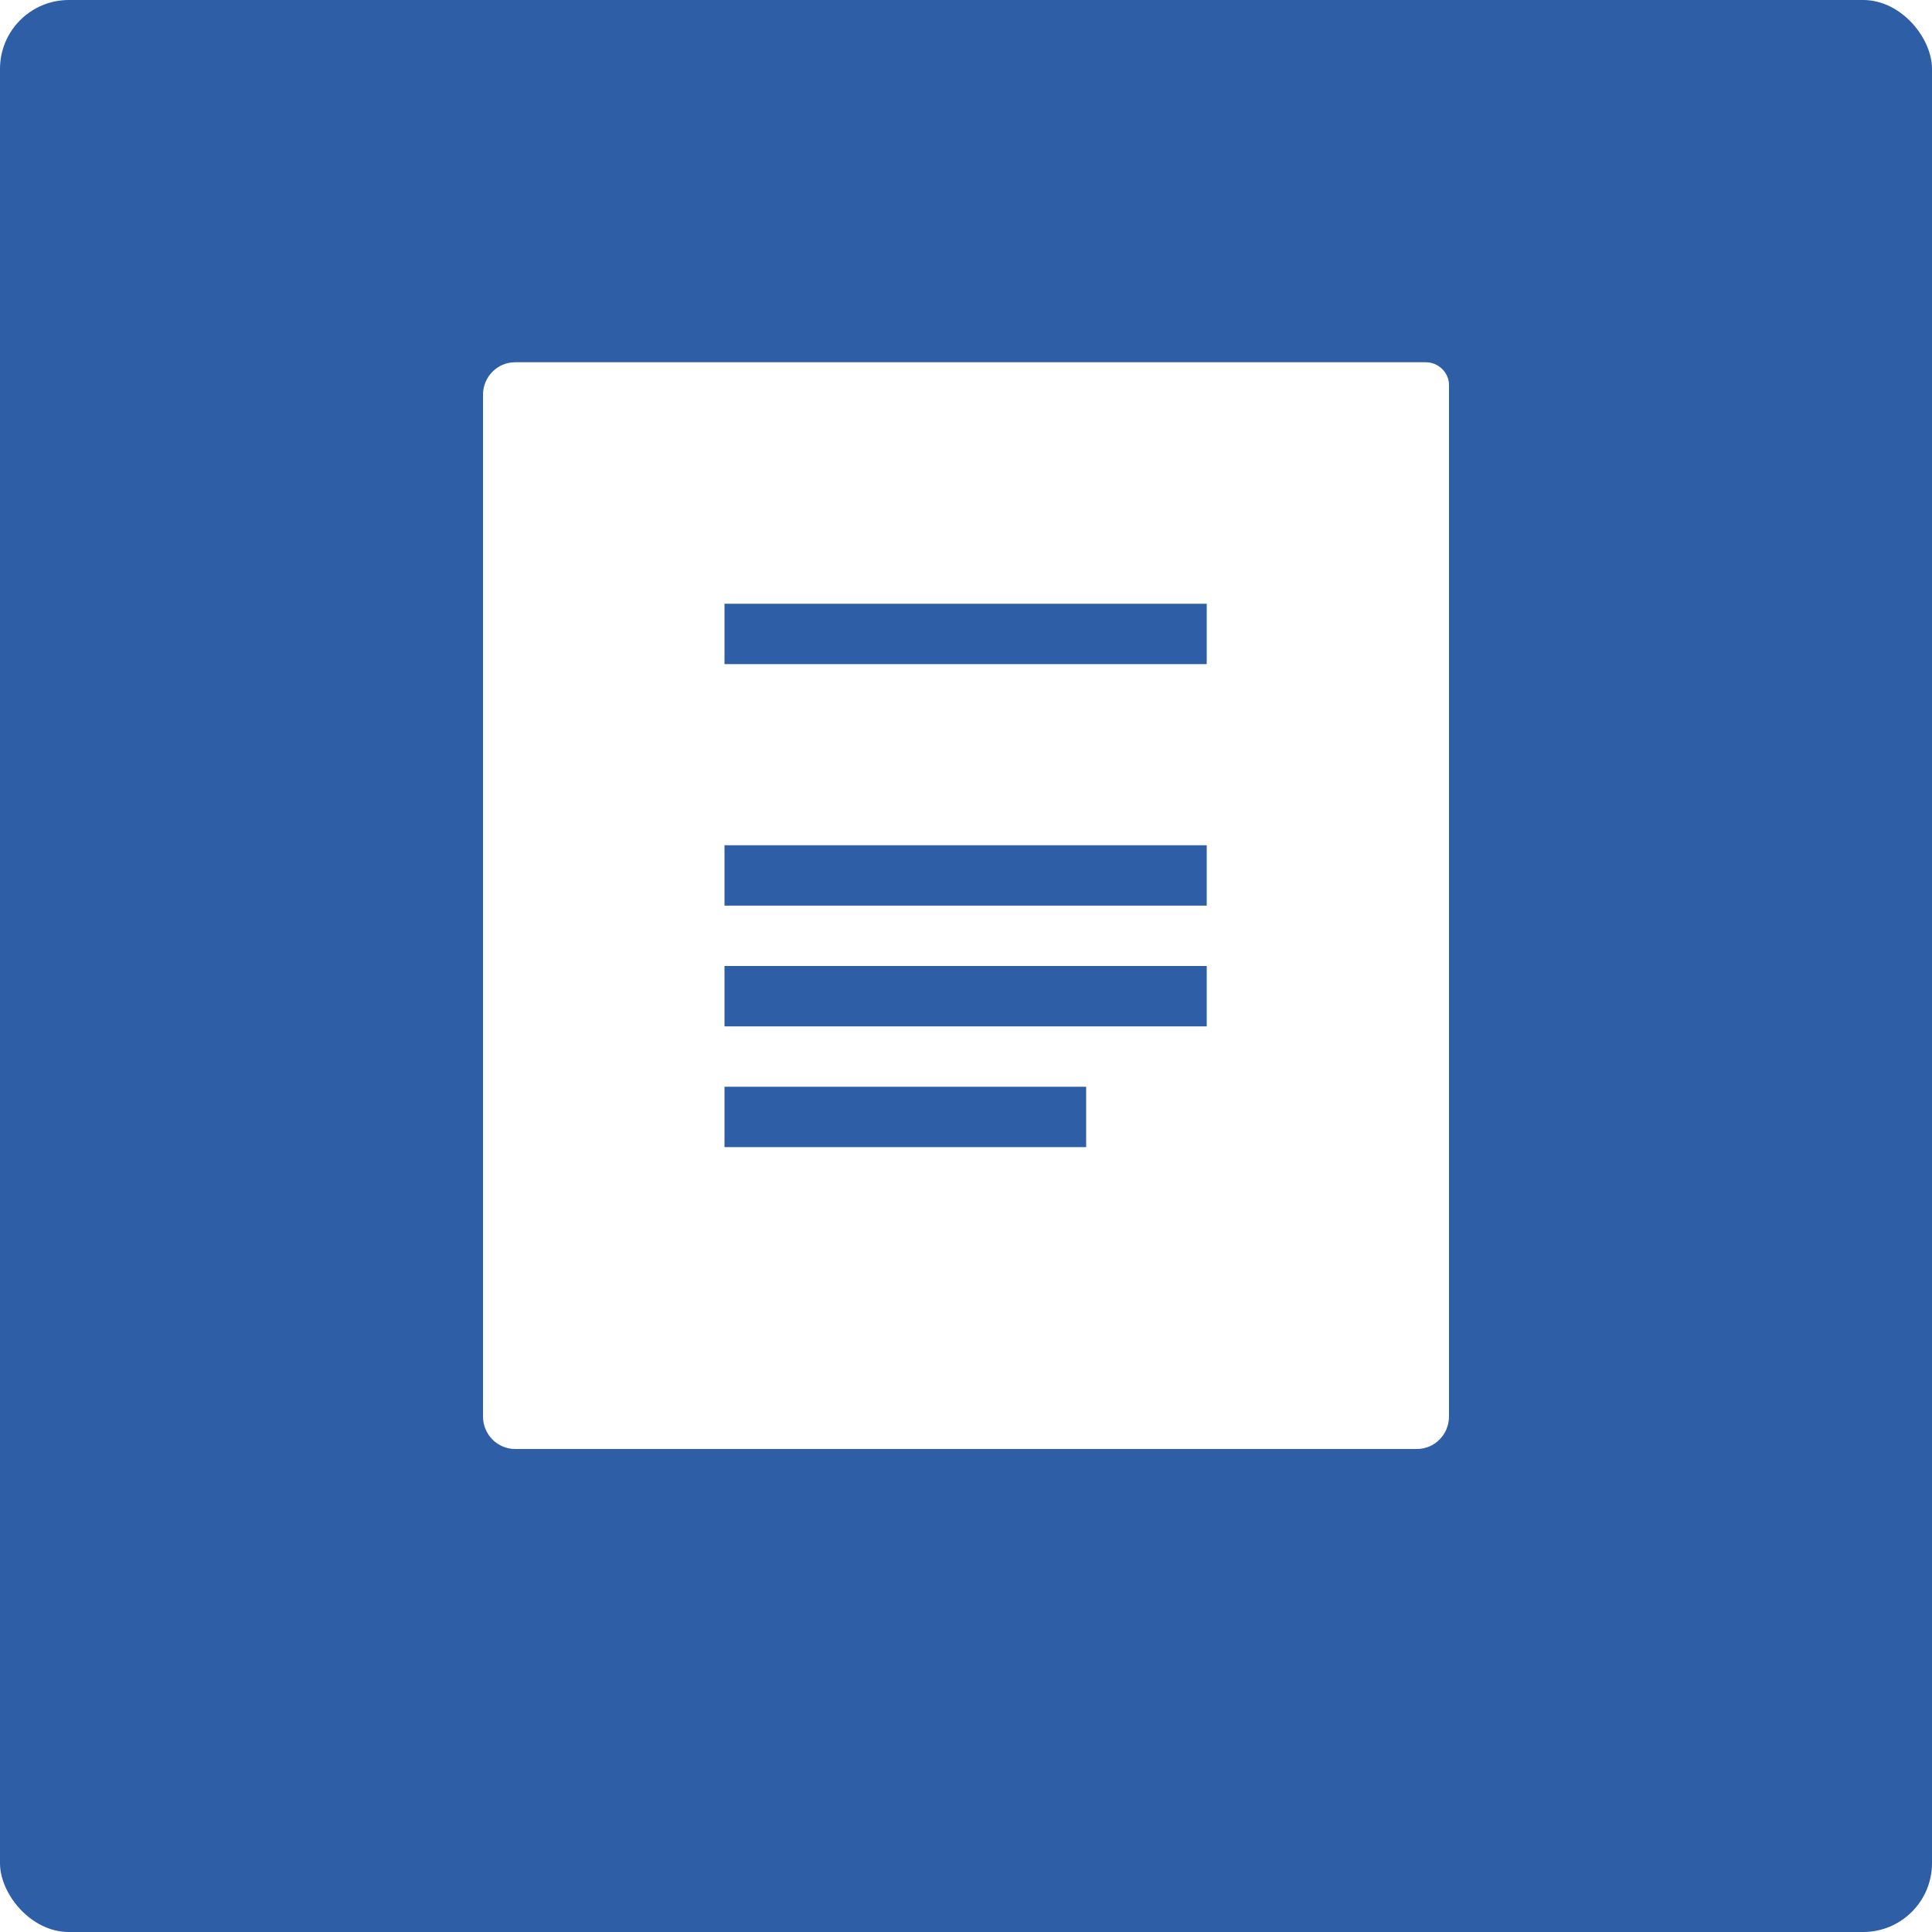 <svg xmlns="http://www.w3.org/2000/svg" width="32" height="32" viewBox="0 0 32 32">
  <g fill="none" fill-rule="evenodd">
    <rect width="32" height="32" fill="#FFF"/>
    <rect width="32" height="32" fill="#2E5EA6" rx="1.14"/>
    <path fill="#FFF" d="M8.532,6 C8.238,6 8,6.241 8,6.539 L8,23.461 C8,23.759 8.239,24 8.532,24 L23.468,24 C23.762,24 24,23.759 24,23.461 L24,6.376 C24,6.168 23.82,6 23.62,6 L8.532,6 Z"/>
    <rect width="7.987" height="1" x="12" y="10" fill="#2E5EA6"/>
    <rect width="7.987" height="1" x="12" y="14" fill="#2E5EA6"/>
    <rect width="7.987" height="1" x="12" y="16" fill="#2E5EA6"/>
    <rect width="5.99" height="1" x="12" y="18" fill="#2E5EA6"/>
  </g>
</svg>
